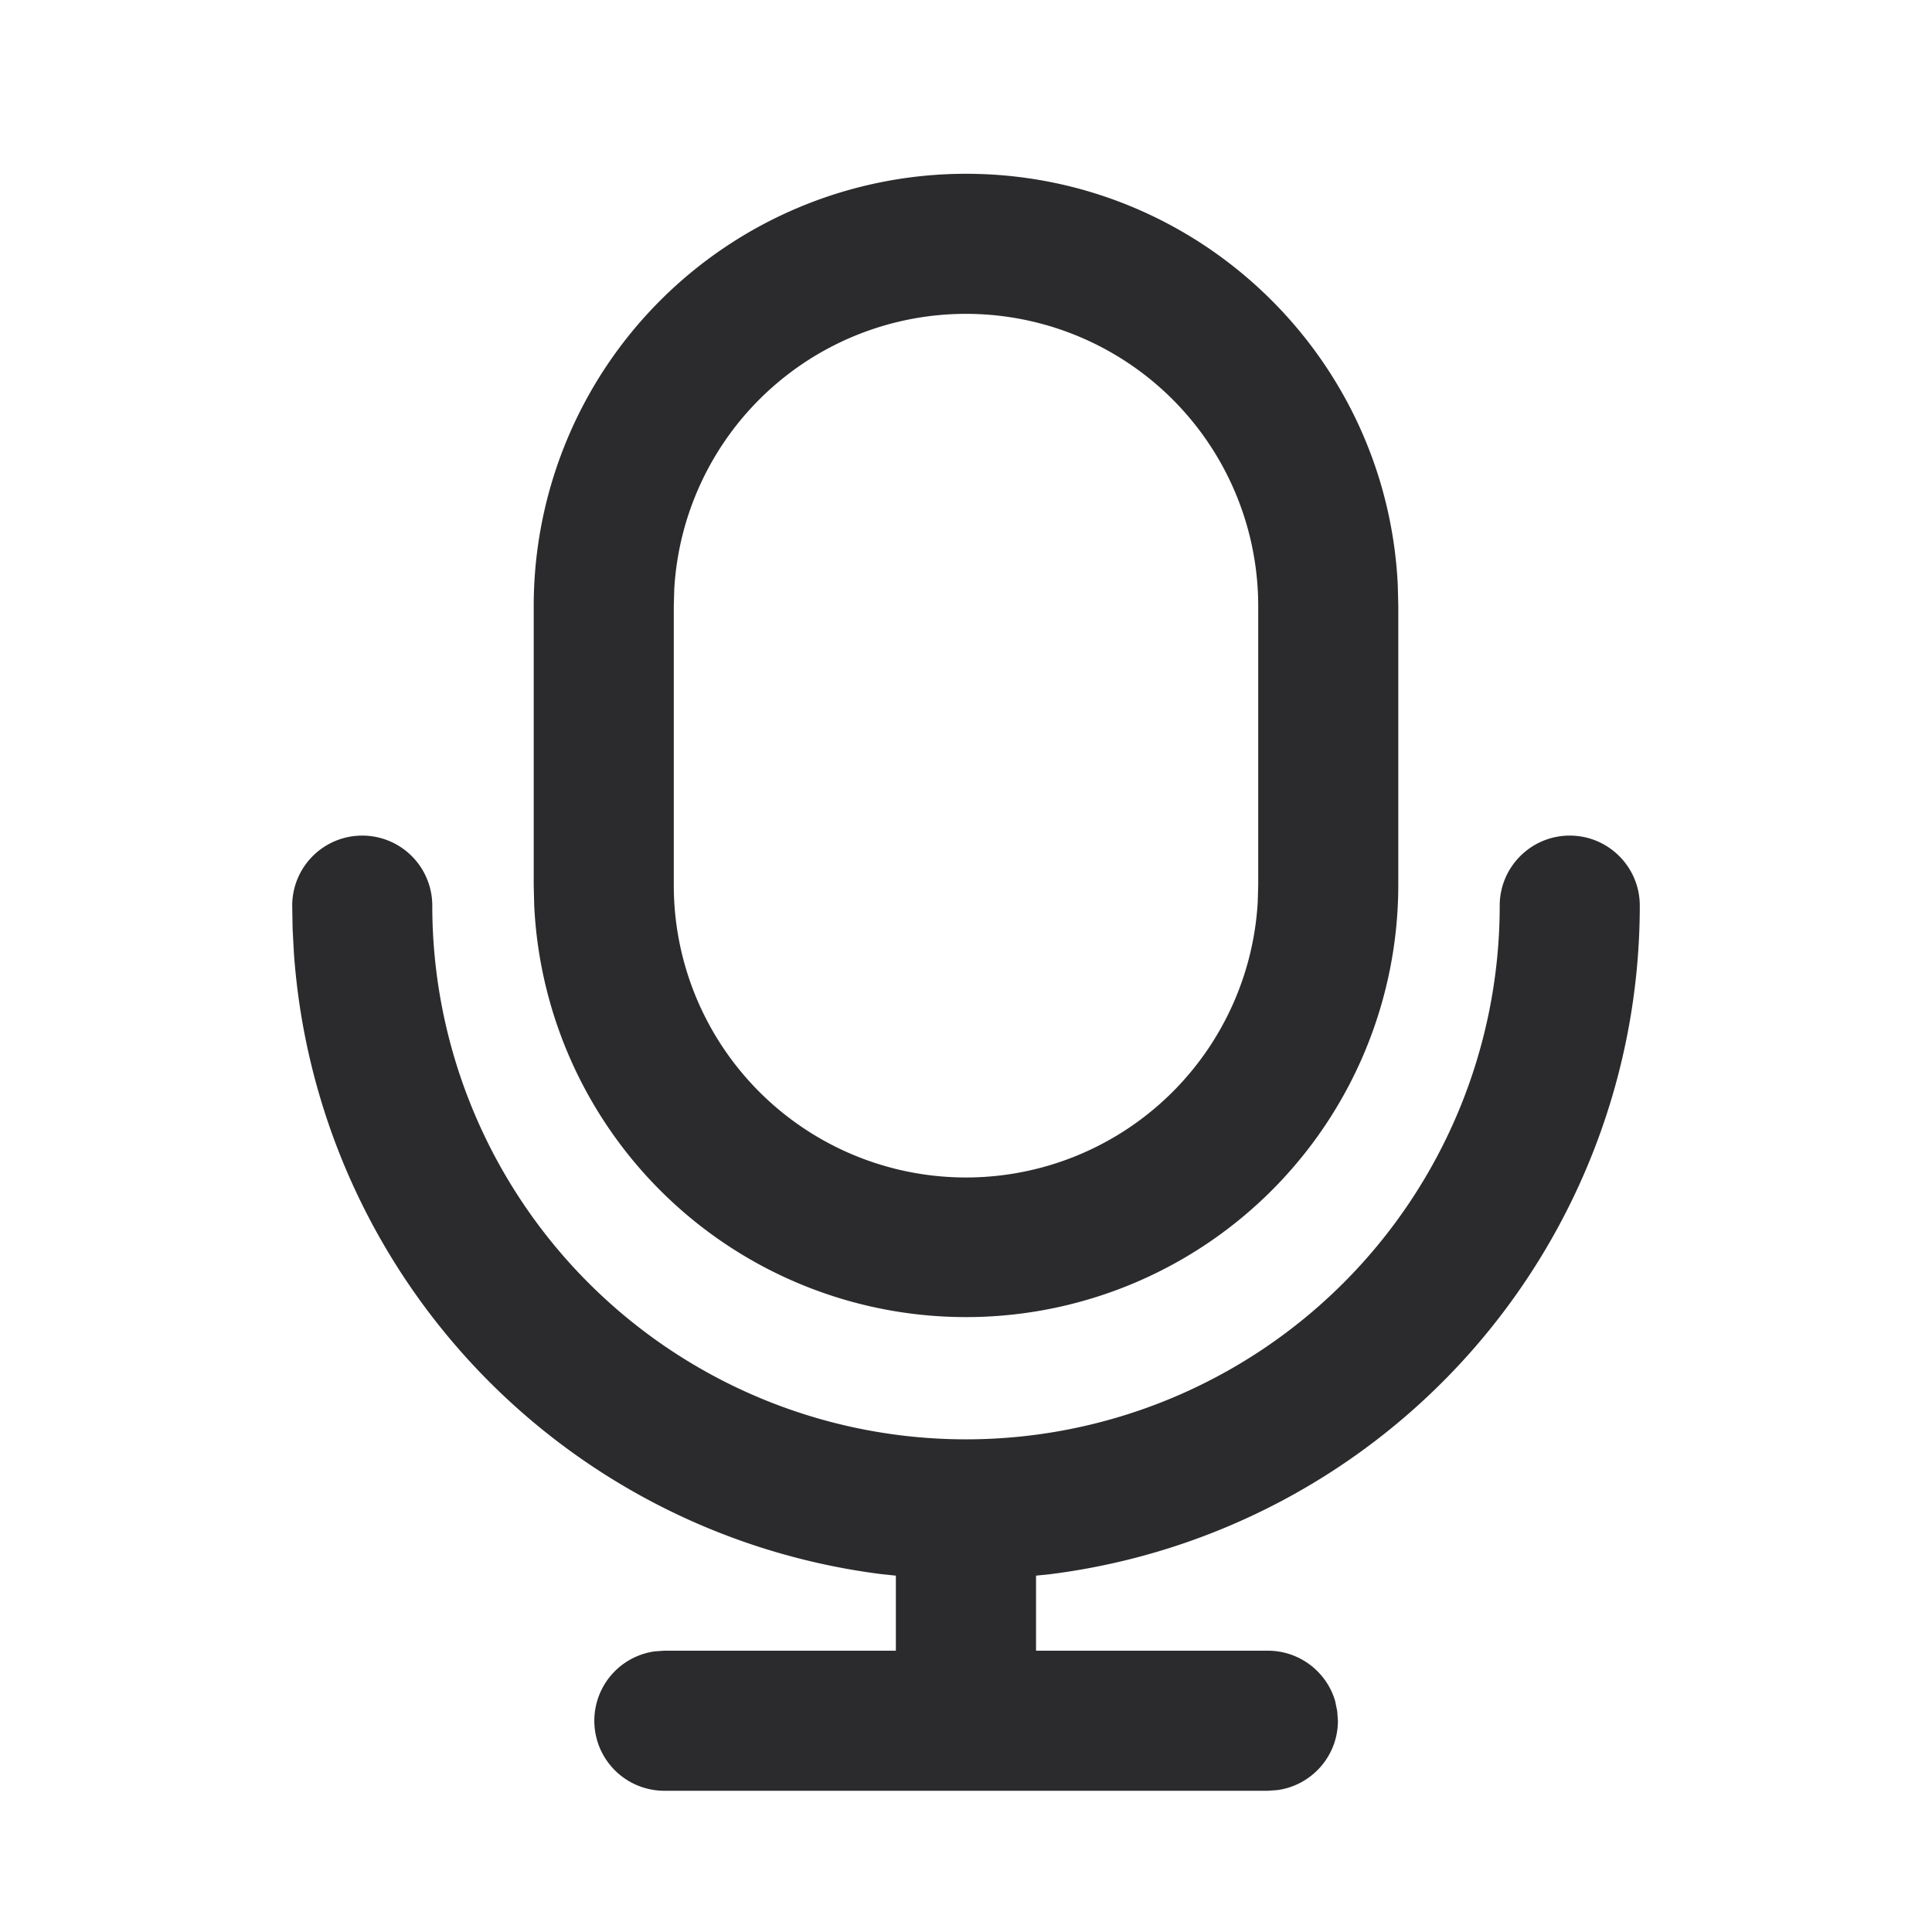 <svg viewBox="0 0 1024 1024">
  <path d="M832 442.88c20.48 0 37.12 16.64 37.12 37.12a357.171 357.171 0 0 1-312.525 354.355l-7.475 0.768v39.782h122.88c16.896 0 31.232 11.315 35.686 26.778l1.075 5.325 0.358 5.018c0 18.79-13.978 34.304-32.102 36.762l-5.018 0.358h-320a37.12 37.12 0 0 1-5.018-73.882l5.018-0.358h122.829v-39.782l-7.424-0.768a357.171 357.171 0 0 1-311.654-329.574l-0.666-12.493-0.205-12.288a37.12 37.12 0 0 1 74.24 0 282.88 282.88 0 0 0 565.76 0c0-20.48 16.64-37.12 37.12-37.12zM512 92.109c122.88 0 223.232 96.768 228.864 218.317l0.256 10.752v147.866a229.12 229.12 0 0 1-457.984 10.752l-0.256-10.752V321.229A229.12 229.12 0 0 1 512 92.109z m0 74.24a154.88 154.88 0 0 0-154.624 145.766l-0.256 9.114V468.992a154.88 154.88 0 0 0 309.504 9.114l0.256-9.114V321.229A154.88 154.88 0 0 0 512 166.349z" fill="#2B2B2D"></path>
</svg>